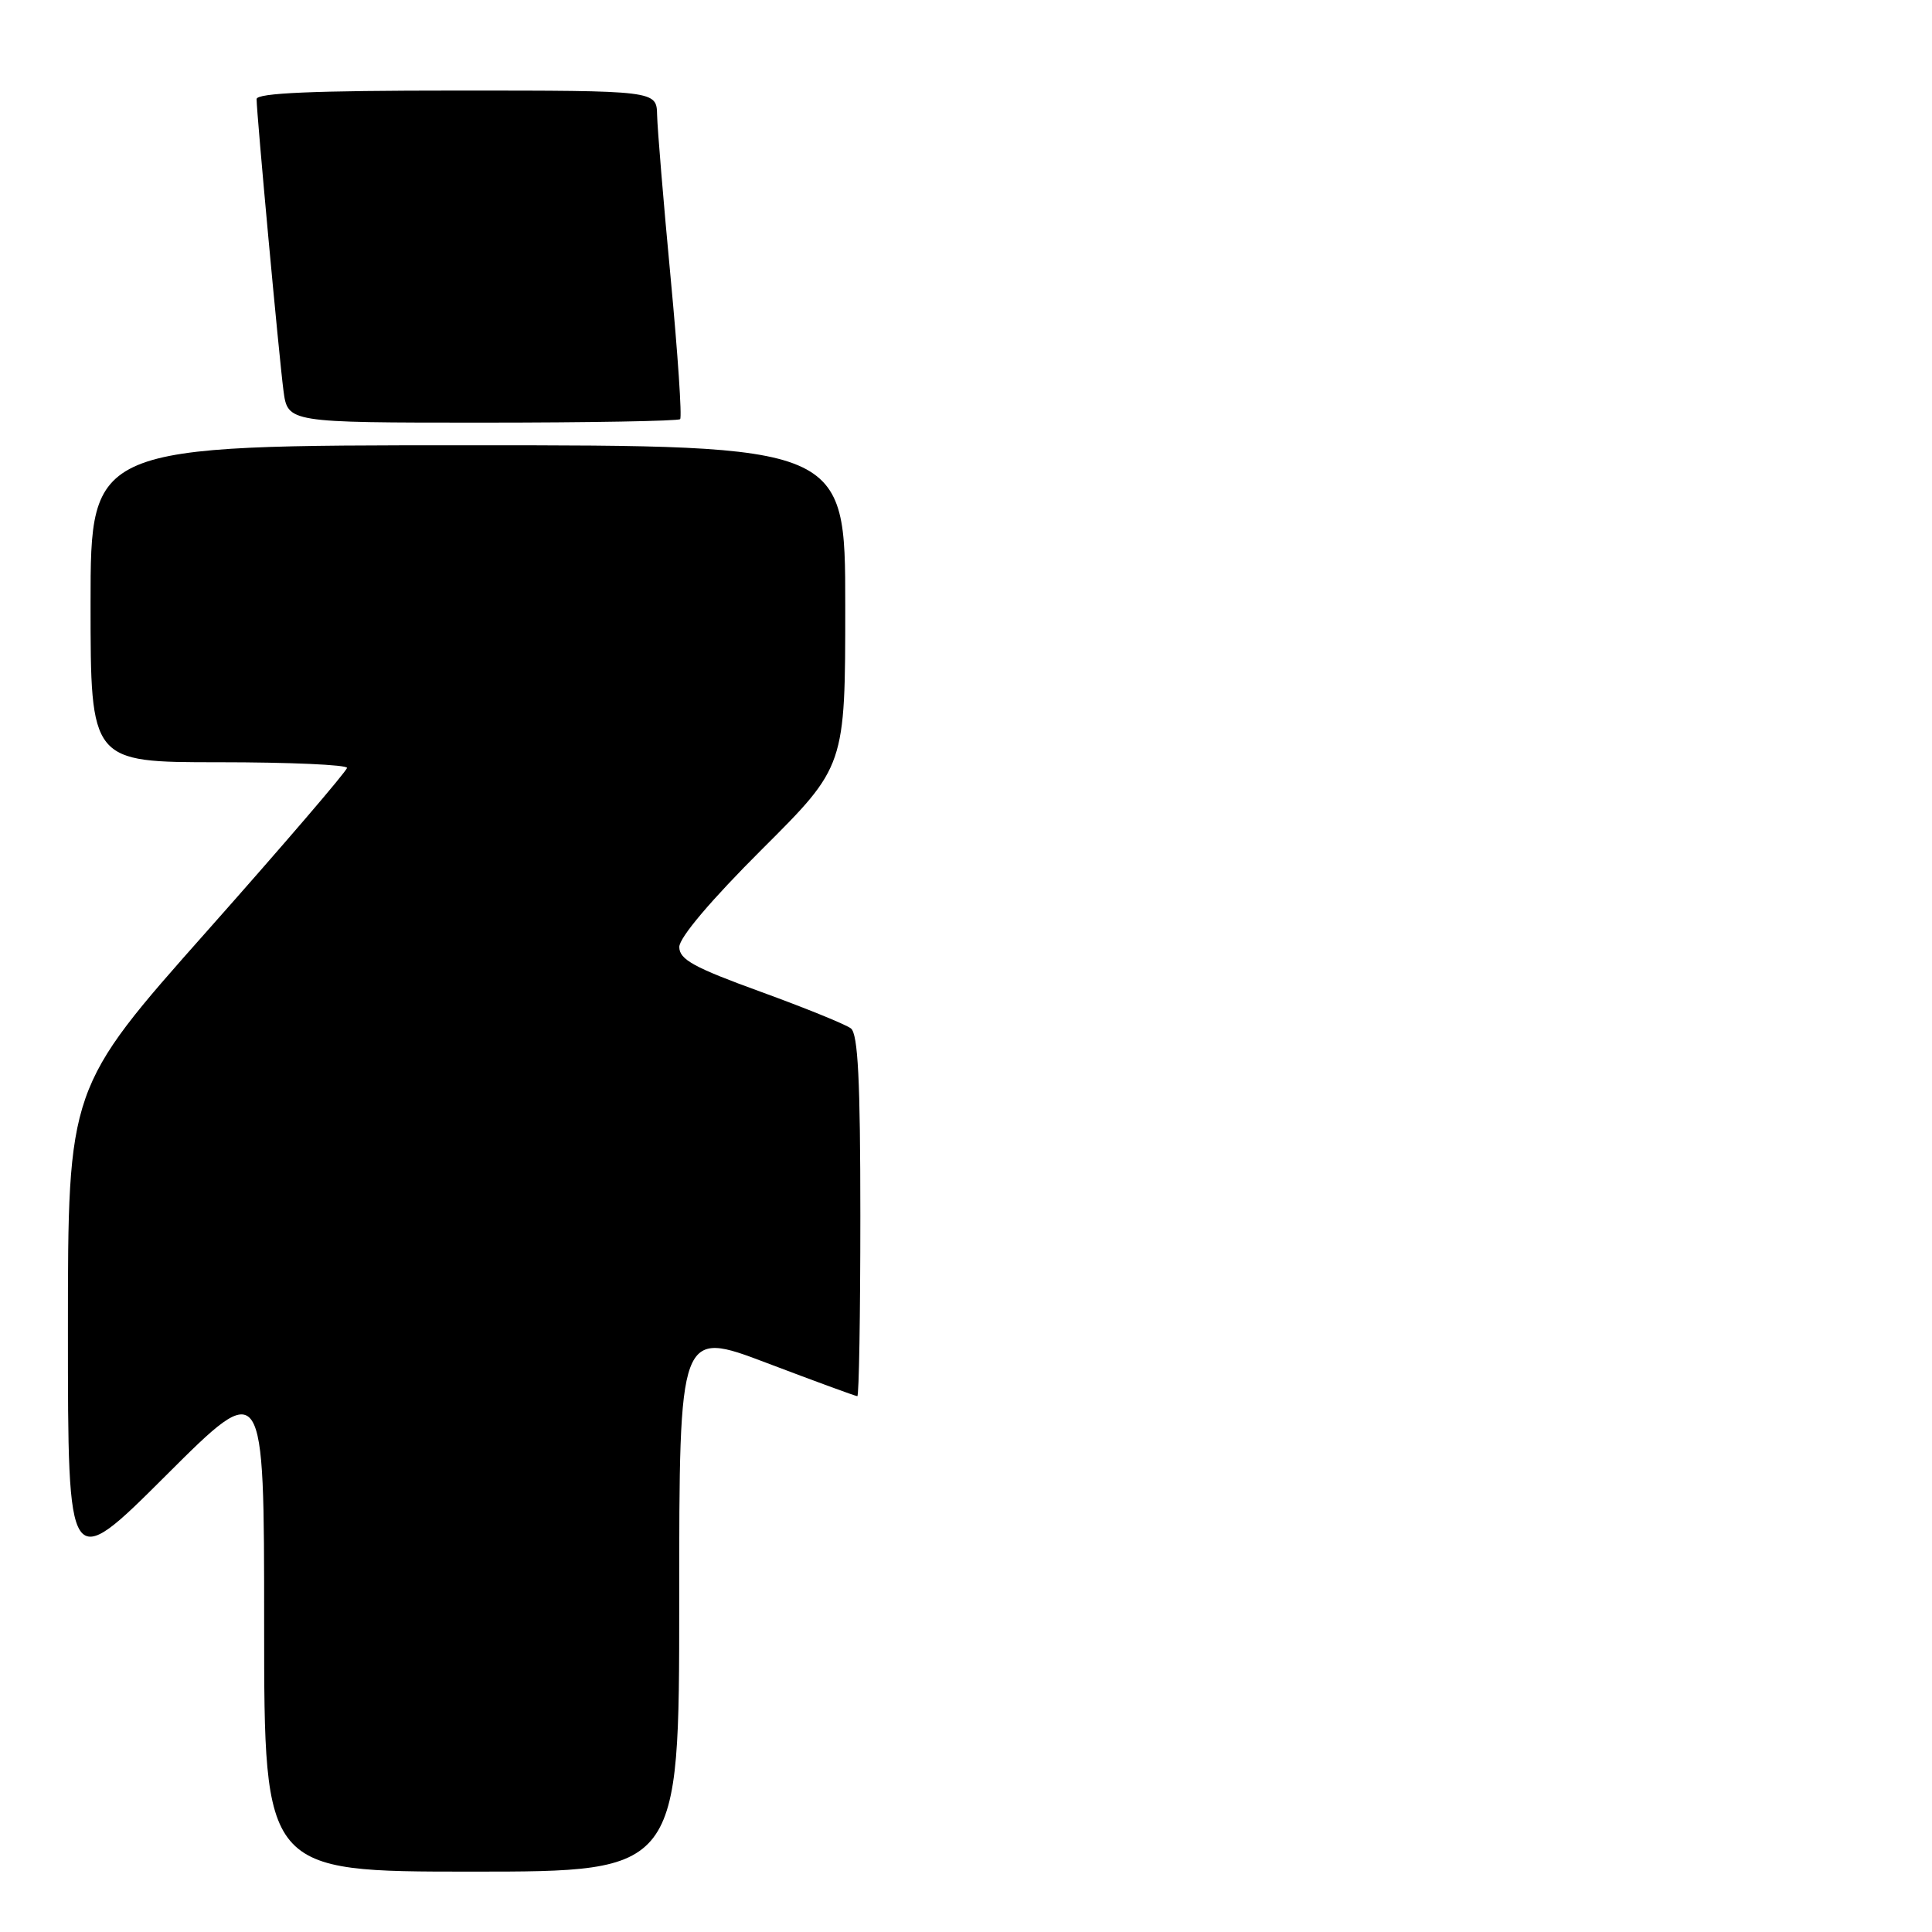 <?xml version="1.0" encoding="UTF-8" standalone="no"?>
<!DOCTYPE svg PUBLIC "-//W3C//DTD SVG 1.1//EN" "http://www.w3.org/Graphics/SVG/1.1/DTD/svg11.dtd" >
<svg xmlns="http://www.w3.org/2000/svg" xmlns:xlink="http://www.w3.org/1999/xlink" version="1.1" viewBox="0 0 256 256">
 <g >
 <path fill="currentColor"
d=" M 90.00 212.10 C 90.00 176.20 90.00 176.20 101.60 180.60 C 107.98 183.02 113.38 185.00 113.60 185.00 C 113.82 185.00 114.00 174.26 114.00 161.12 C 114.00 143.20 113.69 137.00 112.75 136.27 C 112.06 135.74 106.67 133.55 100.76 131.40 C 91.95 128.20 90.01 127.14 90.01 125.48 C 90.00 124.24 94.24 119.24 101.00 112.50 C 112.00 101.53 112.00 101.53 112.00 80.27 C 112.00 59.00 112.00 59.00 62.00 59.00 C 12.00 59.00 12.00 59.00 12.00 80.00 C 12.00 101.00 12.00 101.00 29.00 101.00 C 38.35 101.00 45.99 101.34 45.98 101.75 C 45.96 102.16 37.64 111.87 27.48 123.32 C 9.00 144.14 9.00 144.14 9.00 176.31 C 9.00 208.47 9.00 208.47 22.00 195.50 C 35.00 182.53 35.00 182.53 35.00 215.26 C 35.00 248.00 35.00 248.00 62.50 248.00 C 90.00 248.00 90.00 248.00 90.00 212.10 Z  M 90.12 55.54 C 90.38 55.29 89.81 46.85 88.86 36.79 C 87.91 26.73 87.11 17.04 87.07 15.25 C 87.00 12.00 87.00 12.00 60.50 12.00 C 41.52 12.00 34.00 12.32 34.00 13.13 C 34.00 15.04 36.97 47.25 37.56 51.75 C 38.12 56.00 38.12 56.00 63.89 56.00 C 78.07 56.00 89.87 55.79 90.12 55.54 Z "/>
</g>
</svg>